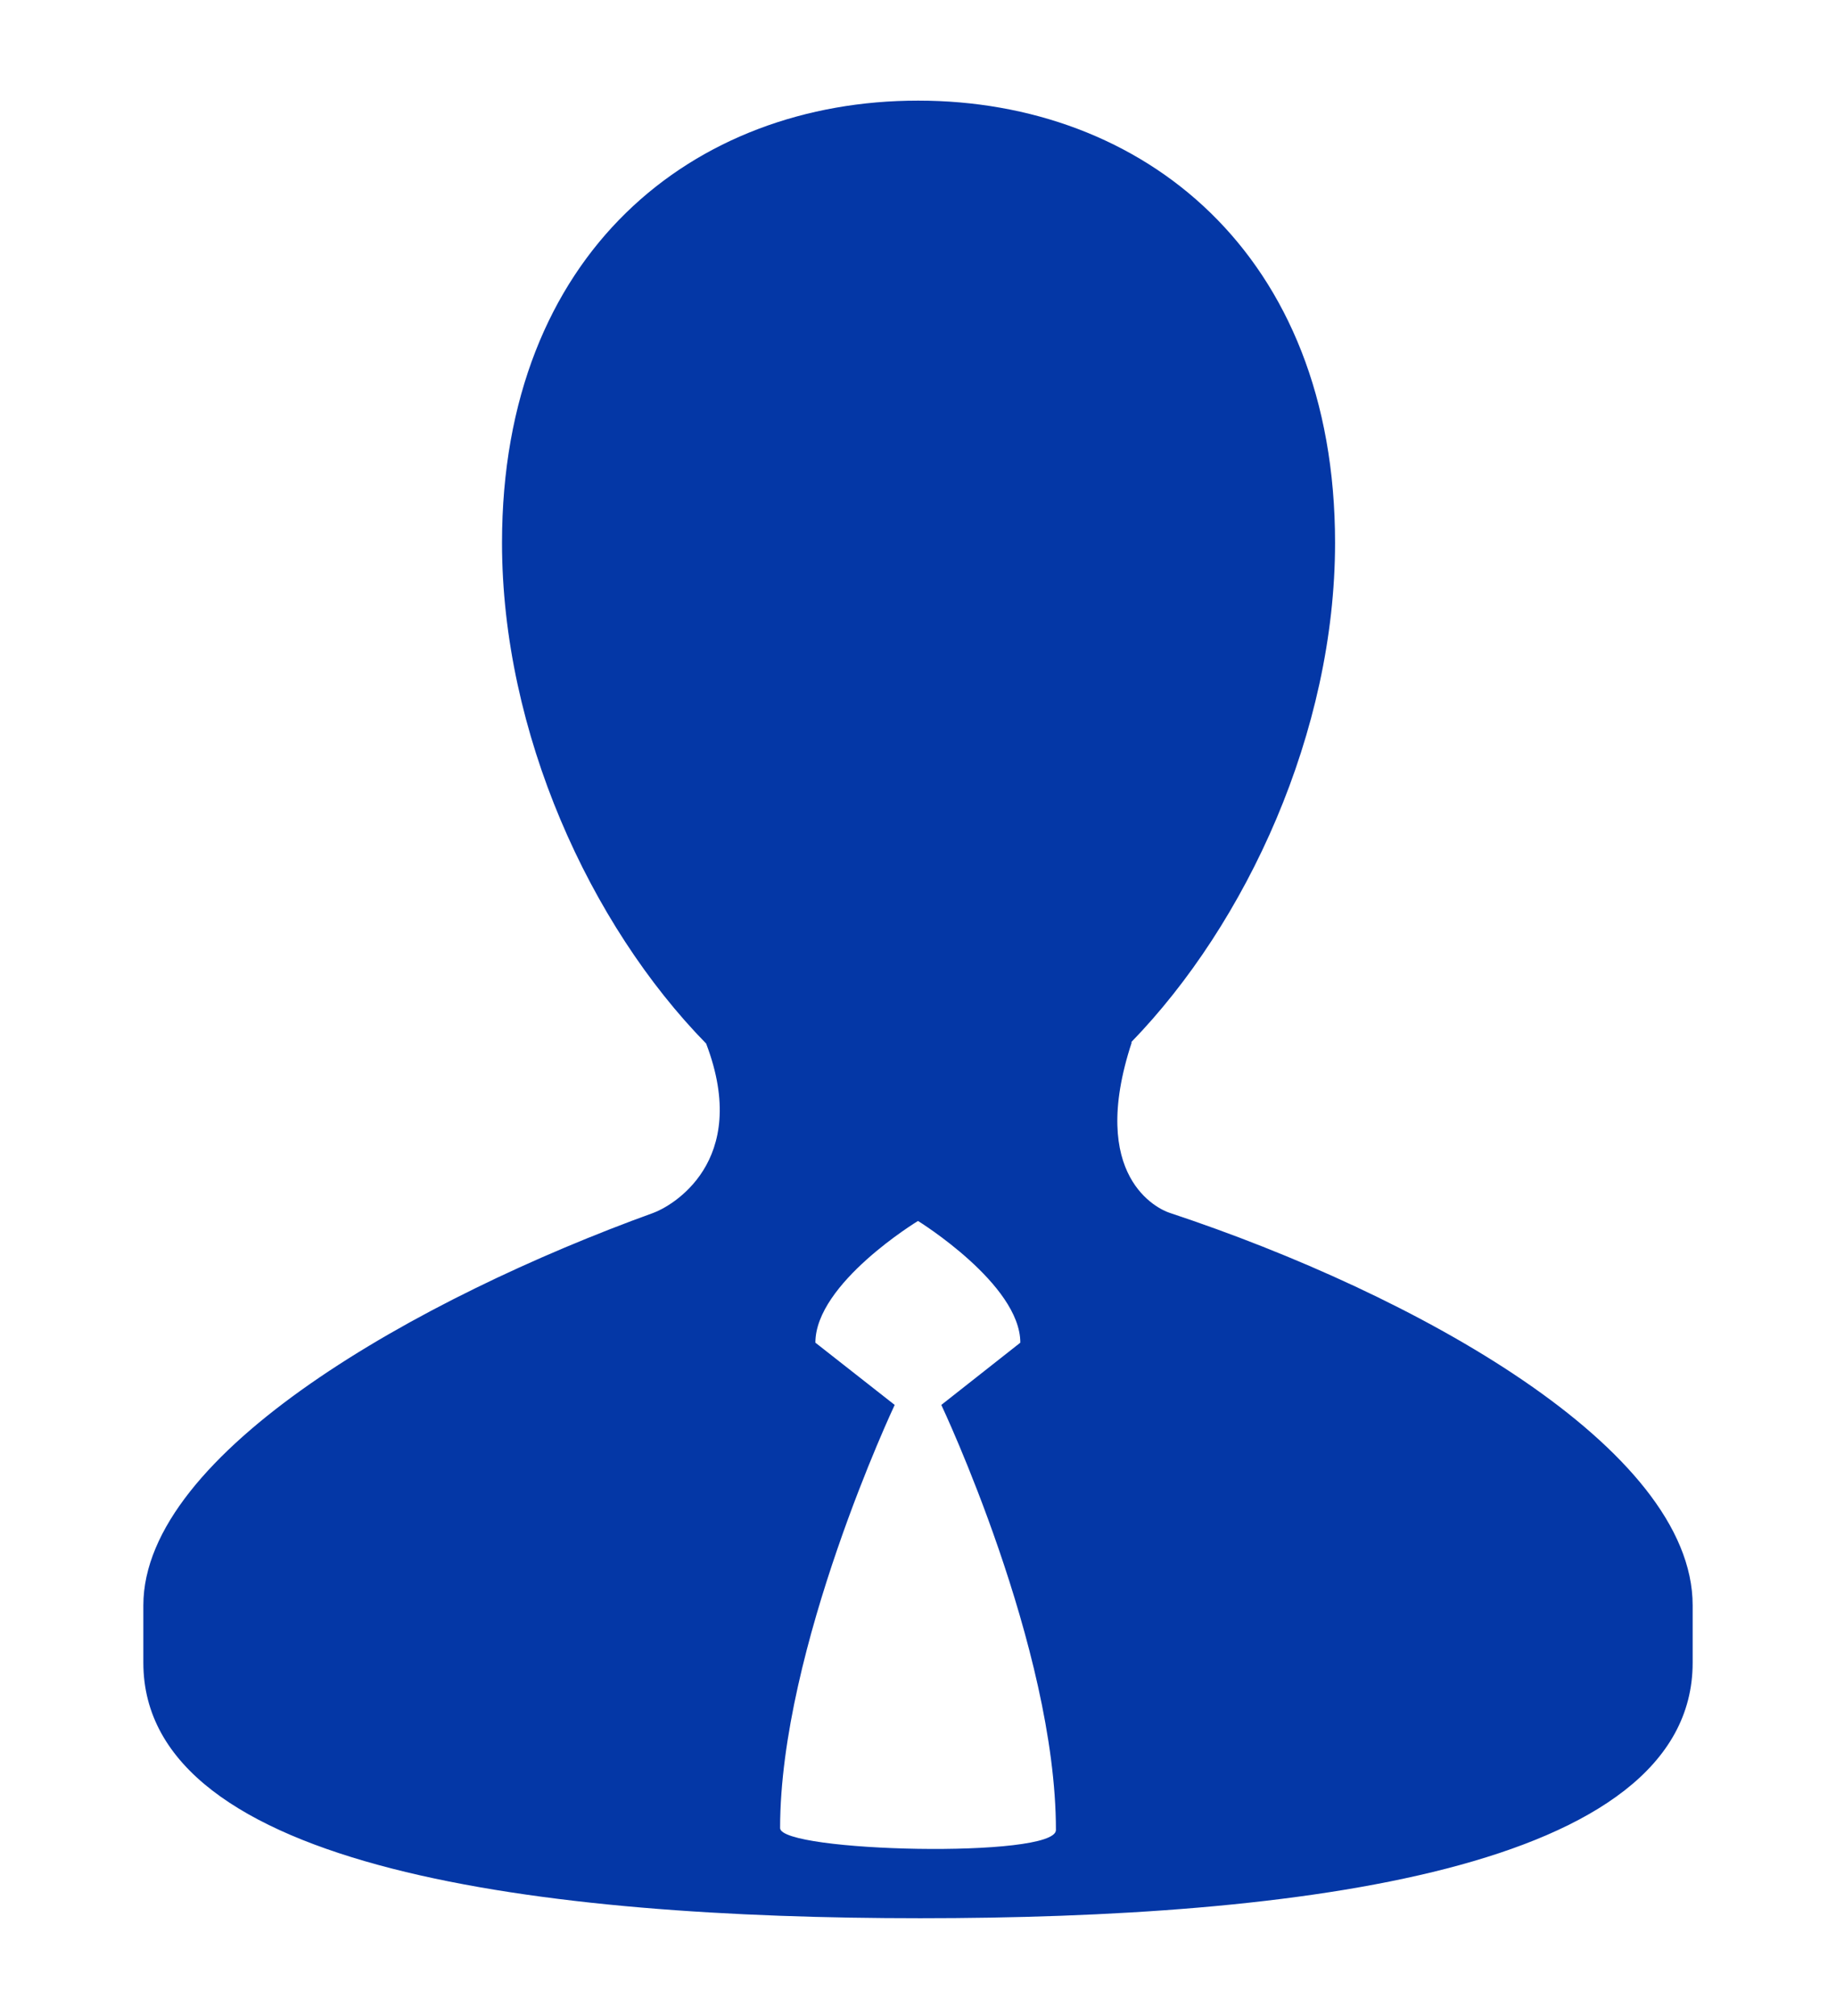 <svg width="82" height="90" viewBox="0 0 82 90" fill="none" xmlns="http://www.w3.org/2000/svg">
<g filter="url(#filter0_d_81_9)">
<path d="M52.237 50.146C51.736 49.982 48.566 48.554 50.547 42.533H50.518C55.681 37.216 59.627 28.659 59.627 20.235C59.627 7.282 51.014 0.492 41.003 0.492C30.987 0.492 22.421 7.279 22.421 20.235C22.421 28.694 26.344 37.285 31.538 42.59C33.563 47.901 29.943 49.872 29.186 50.146C18.702 53.94 6.402 60.85 6.402 67.672V70.23C6.402 79.524 24.423 81.638 41.101 81.638C57.804 81.638 75.598 79.524 75.598 70.23V67.672C75.598 60.645 63.238 53.789 52.237 50.146ZM34.841 77.613C34.841 69.574 39.959 58.722 39.959 58.722L36.417 55.943C36.417 53.288 41 50.509 41 50.509C41 50.509 45.57 53.332 45.57 55.943L42.041 58.722C42.041 58.722 47.16 69.533 47.16 77.701C47.16 78.982 34.841 78.686 34.841 77.613Z" fill="#0437A6"/>
</g>
<defs>
<filter id="filter0_d_81_9" x="-4" y="0" width="90" height="90" filterUnits="userSpaceOnUse" color-interpolation-filters="sRGB">
<feFlood flood-opacity="0" result="BackgroundImageFix"/>
<feColorMatrix in="SourceAlpha" type="matrix" values="0 0 0 0 0 0 0 0 0 0 0 0 0 0 0 0 0 0 127 0" result="hardAlpha"/>
<feOffset dy="4"/>
<feGaussianBlur stdDeviation="2"/>
<feComposite in2="hardAlpha" operator="out"/>
<feColorMatrix type="matrix" values="0 0 0 0 0 0 0 0 0 0 0 0 0 0 0 0 0 0 0.25 0"/>
<feBlend mode="normal" in2="BackgroundImageFix" result="effect1_dropShadow_81_9"/>
<feBlend mode="normal" in="SourceGraphic" in2="effect1_dropShadow_81_9" result="shape"/>
</filter>
</defs>
</svg>
